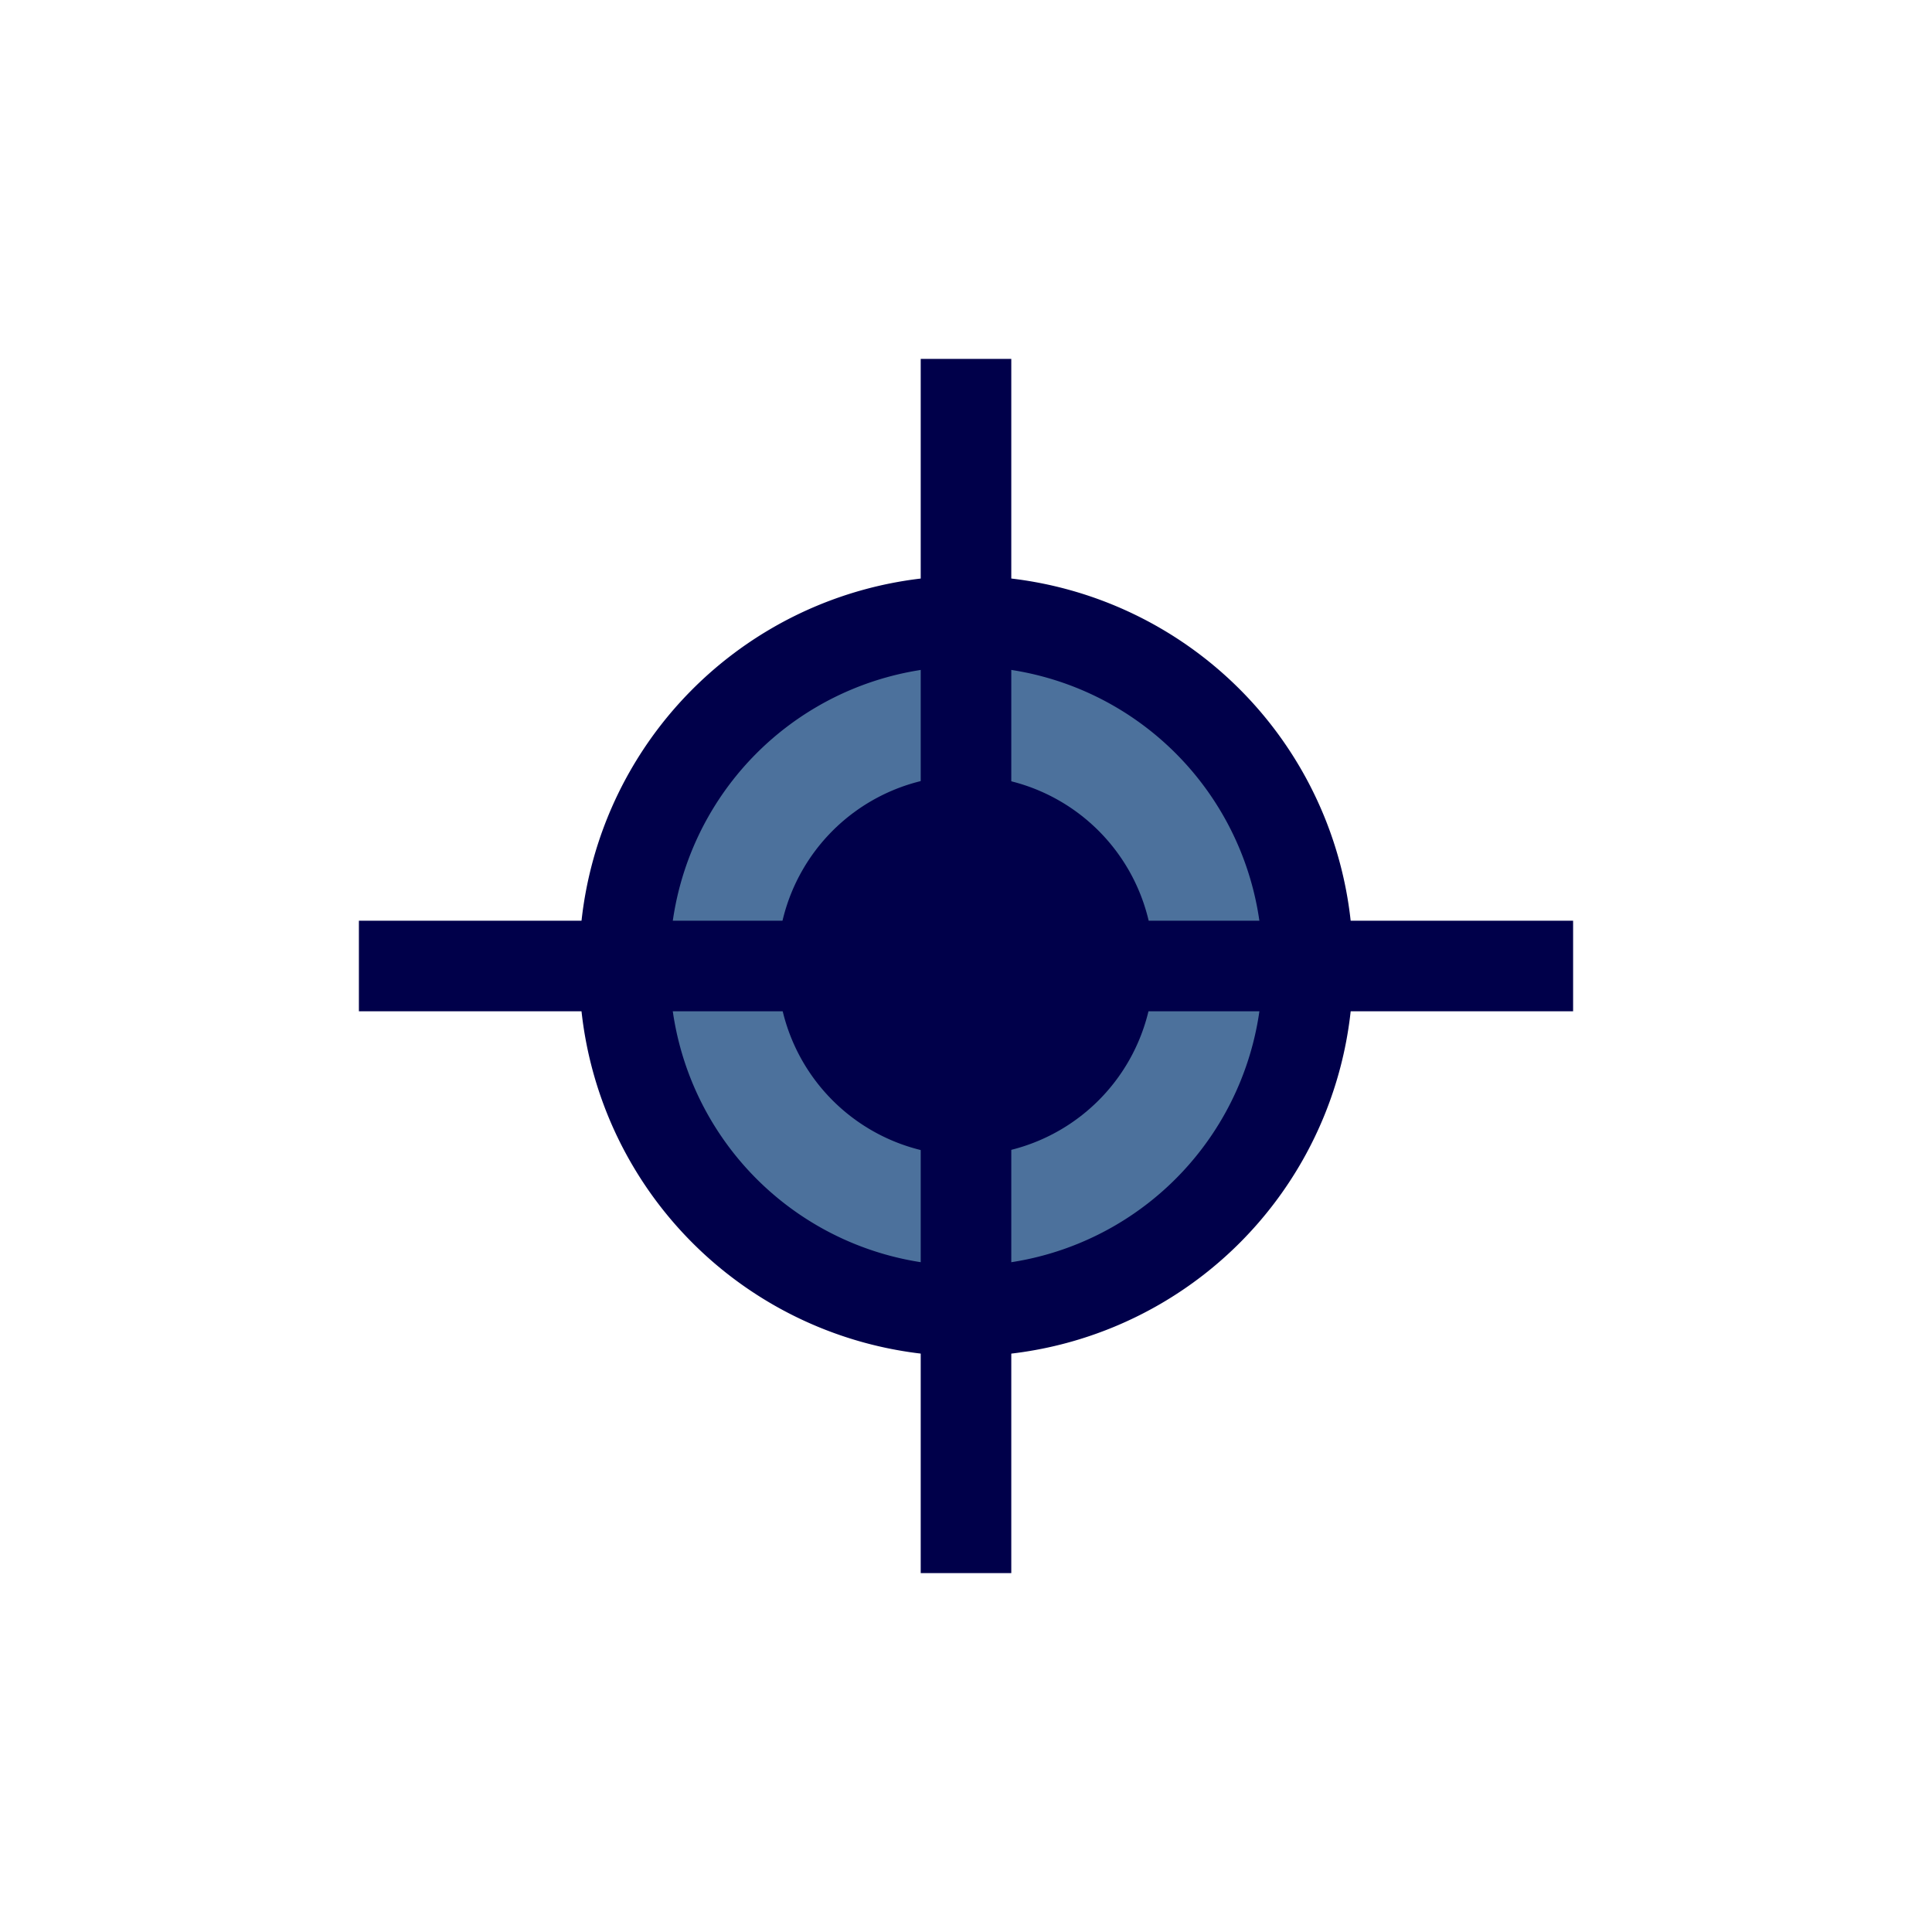 <?xml version="1.0" encoding="UTF-8" standalone="no"?>
<!-- Created with Inkscape (http://www.inkscape.org/) -->
<svg
   xmlns:dc="http://purl.org/dc/elements/1.1/"
   xmlns:cc="http://web.resource.org/cc/"
   xmlns:rdf="http://www.w3.org/1999/02/22-rdf-syntax-ns#"
   xmlns:svg="http://www.w3.org/2000/svg"
   xmlns="http://www.w3.org/2000/svg"
   xmlns:xlink="http://www.w3.org/1999/xlink"
   xmlns:sodipodi="http://sodipodi.sourceforge.net/DTD/sodipodi-0.dtd"
   xmlns:inkscape="http://www.inkscape.org/namespaces/inkscape"
   width="64px"
   height="64px"
   id="svg2160"
   sodipodi:version="0.32"
   inkscape:version="0.45.1"
   sodipodi:docbase="/home/grem/ark3d/src/Interface/icons"
   sodipodi:docname="point.svg"
   inkscape:output_extension="org.inkscape.output.svg.inkscape">
  <sodipodi:namedview
     id="base"
     pagecolor="#ffffff"
     bordercolor="#666666"
     borderopacity="1.0"
     inkscape:pageopacity="0.0"
     inkscape:pageshadow="2"
     inkscape:zoom="8.6620581"
     inkscape:cx="34.145227"
     inkscape:cy="24.258868"
     inkscape:current-layer="g2173"
     showgrid="true"
     inkscape:document-units="px"
     inkscape:grid-bbox="true"
     inkscape:window-width="1082"
     inkscape:window-height="978"
     inkscape:window-x="0"
     inkscape:window-y="0" />
  <defs
     id="defs2162">
    <linearGradient
       id="linearGradient3237">
      <stop
         style="stop-color:#003672;stop-opacity:1;"
         offset="0"
         id="stop3239" />
      <stop
         style="stop-color:#ffffff;stop-opacity:1;"
         offset="1"
         id="stop3241" />
    </linearGradient>
    <linearGradient
       inkscape:collect="always"
       xlink:href="#linearGradient3237"
       id="linearGradient3243"
       x1="12.157"
       y1="47"
       x2="62.297"
       y2="7.888"
       gradientUnits="userSpaceOnUse"
       gradientTransform="translate(42.079,20.749)" />
    <linearGradient
       inkscape:collect="always"
       xlink:href="#linearGradient3237"
       id="linearGradient3179"
       gradientUnits="userSpaceOnUse"
       gradientTransform="translate(48.491,-16.698)"
       x1="12.157"
       y1="47"
       x2="62.297"
       y2="7.888" />
  </defs>
  <g
     inkscape:label="Layer 1"
     id="layer1"
     inkscape:groupmode="layer" />
  <g
     id="g2173"
     inkscape:groupmode="layer"
     inkscape:label="fill text">
    <path
       sodipodi:type="arc"
       style="opacity:1;color:#000000;fill:#4c719c;fill-opacity:1;fill-rule:evenodd;stroke:#00004a;stroke-width:2.786;stroke-linecap:butt;stroke-linejoin:round;marker:none;marker-start:none;marker-mid:none;marker-end:none;stroke-miterlimit:4;stroke-dasharray:none;stroke-dashoffset:0;stroke-opacity:1;visibility:visible;display:inline;overflow:visible;enable-background:accumulate"
       id="path2185"
       sodipodi:cx="34.749249"
       sodipodi:cy="35.369392"
       sodipodi:rx="10.505587"
       sodipodi:ry="10.505587"
       d="M 45.255 35.369 A 10.506 10.506 0 1 1  24.244,35.369 A 10.506 10.506 0 1 1  45.255 35.369 z"
       transform="matrix(1.077,0,0,1.077,-5.422,-6.09)" />
    <path
       transform="matrix(0.593,0,0,0.593,11.38,11.012)"
       d="M 45.255 35.369 A 10.506 10.506 0 1 1  24.244,35.369 A 10.506 10.506 0 1 1  45.255 35.369 z"
       sodipodi:ry="10.505587"
       sodipodi:rx="10.505587"
       sodipodi:cy="35.369392"
       sodipodi:cx="34.749249"
       id="path3183"
       style="opacity:1;color:#000000;fill:#00004a;fill-opacity:1;fill-rule:evenodd;stroke:none;stroke-width:11.375;stroke-linecap:butt;stroke-linejoin:round;marker:none;marker-start:none;marker-mid:none;marker-end:none;stroke-miterlimit:4;stroke-dasharray:none;stroke-dashoffset:0;stroke-opacity:1;visibility:visible;display:inline;overflow:visible;enable-background:accumulate"
       sodipodi:type="arc" />
    <path
       style="fill:none;fill-rule:evenodd;stroke:#00004a;stroke-width:3;stroke-linecap:butt;stroke-linejoin:miter;stroke-miterlimit:4;stroke-dasharray:none;stroke-opacity:1"
       d="M 32,11.889 L 32,31.307"
       id="path2187"
       sodipodi:nodetypes="cc" />
    <path
       sodipodi:nodetypes="cc"
       id="path3161"
       d="M 32,32.693 L 32,52.111"
       style="fill:none;fill-rule:evenodd;stroke:#00004a;stroke-width:3;stroke-linecap:butt;stroke-linejoin:miter;stroke-miterlimit:4;stroke-dasharray:none;stroke-opacity:1" />
    <path
       sodipodi:nodetypes="cc"
       id="path3163"
       d="M 11.889,32 L 31.307,32"
       style="fill:none;fill-rule:evenodd;stroke:#00004a;stroke-width:3;stroke-linecap:butt;stroke-linejoin:miter;stroke-miterlimit:4;stroke-dasharray:none;stroke-opacity:1" />
    <path
       style="fill:none;fill-rule:evenodd;stroke:#00004a;stroke-width:3;stroke-linecap:butt;stroke-linejoin:miter;stroke-miterlimit:4;stroke-dasharray:none;stroke-opacity:1"
       d="M 32.693,32 L 52.111,32"
       id="path3165"
       sodipodi:nodetypes="cc" />
  </g>
</svg>
